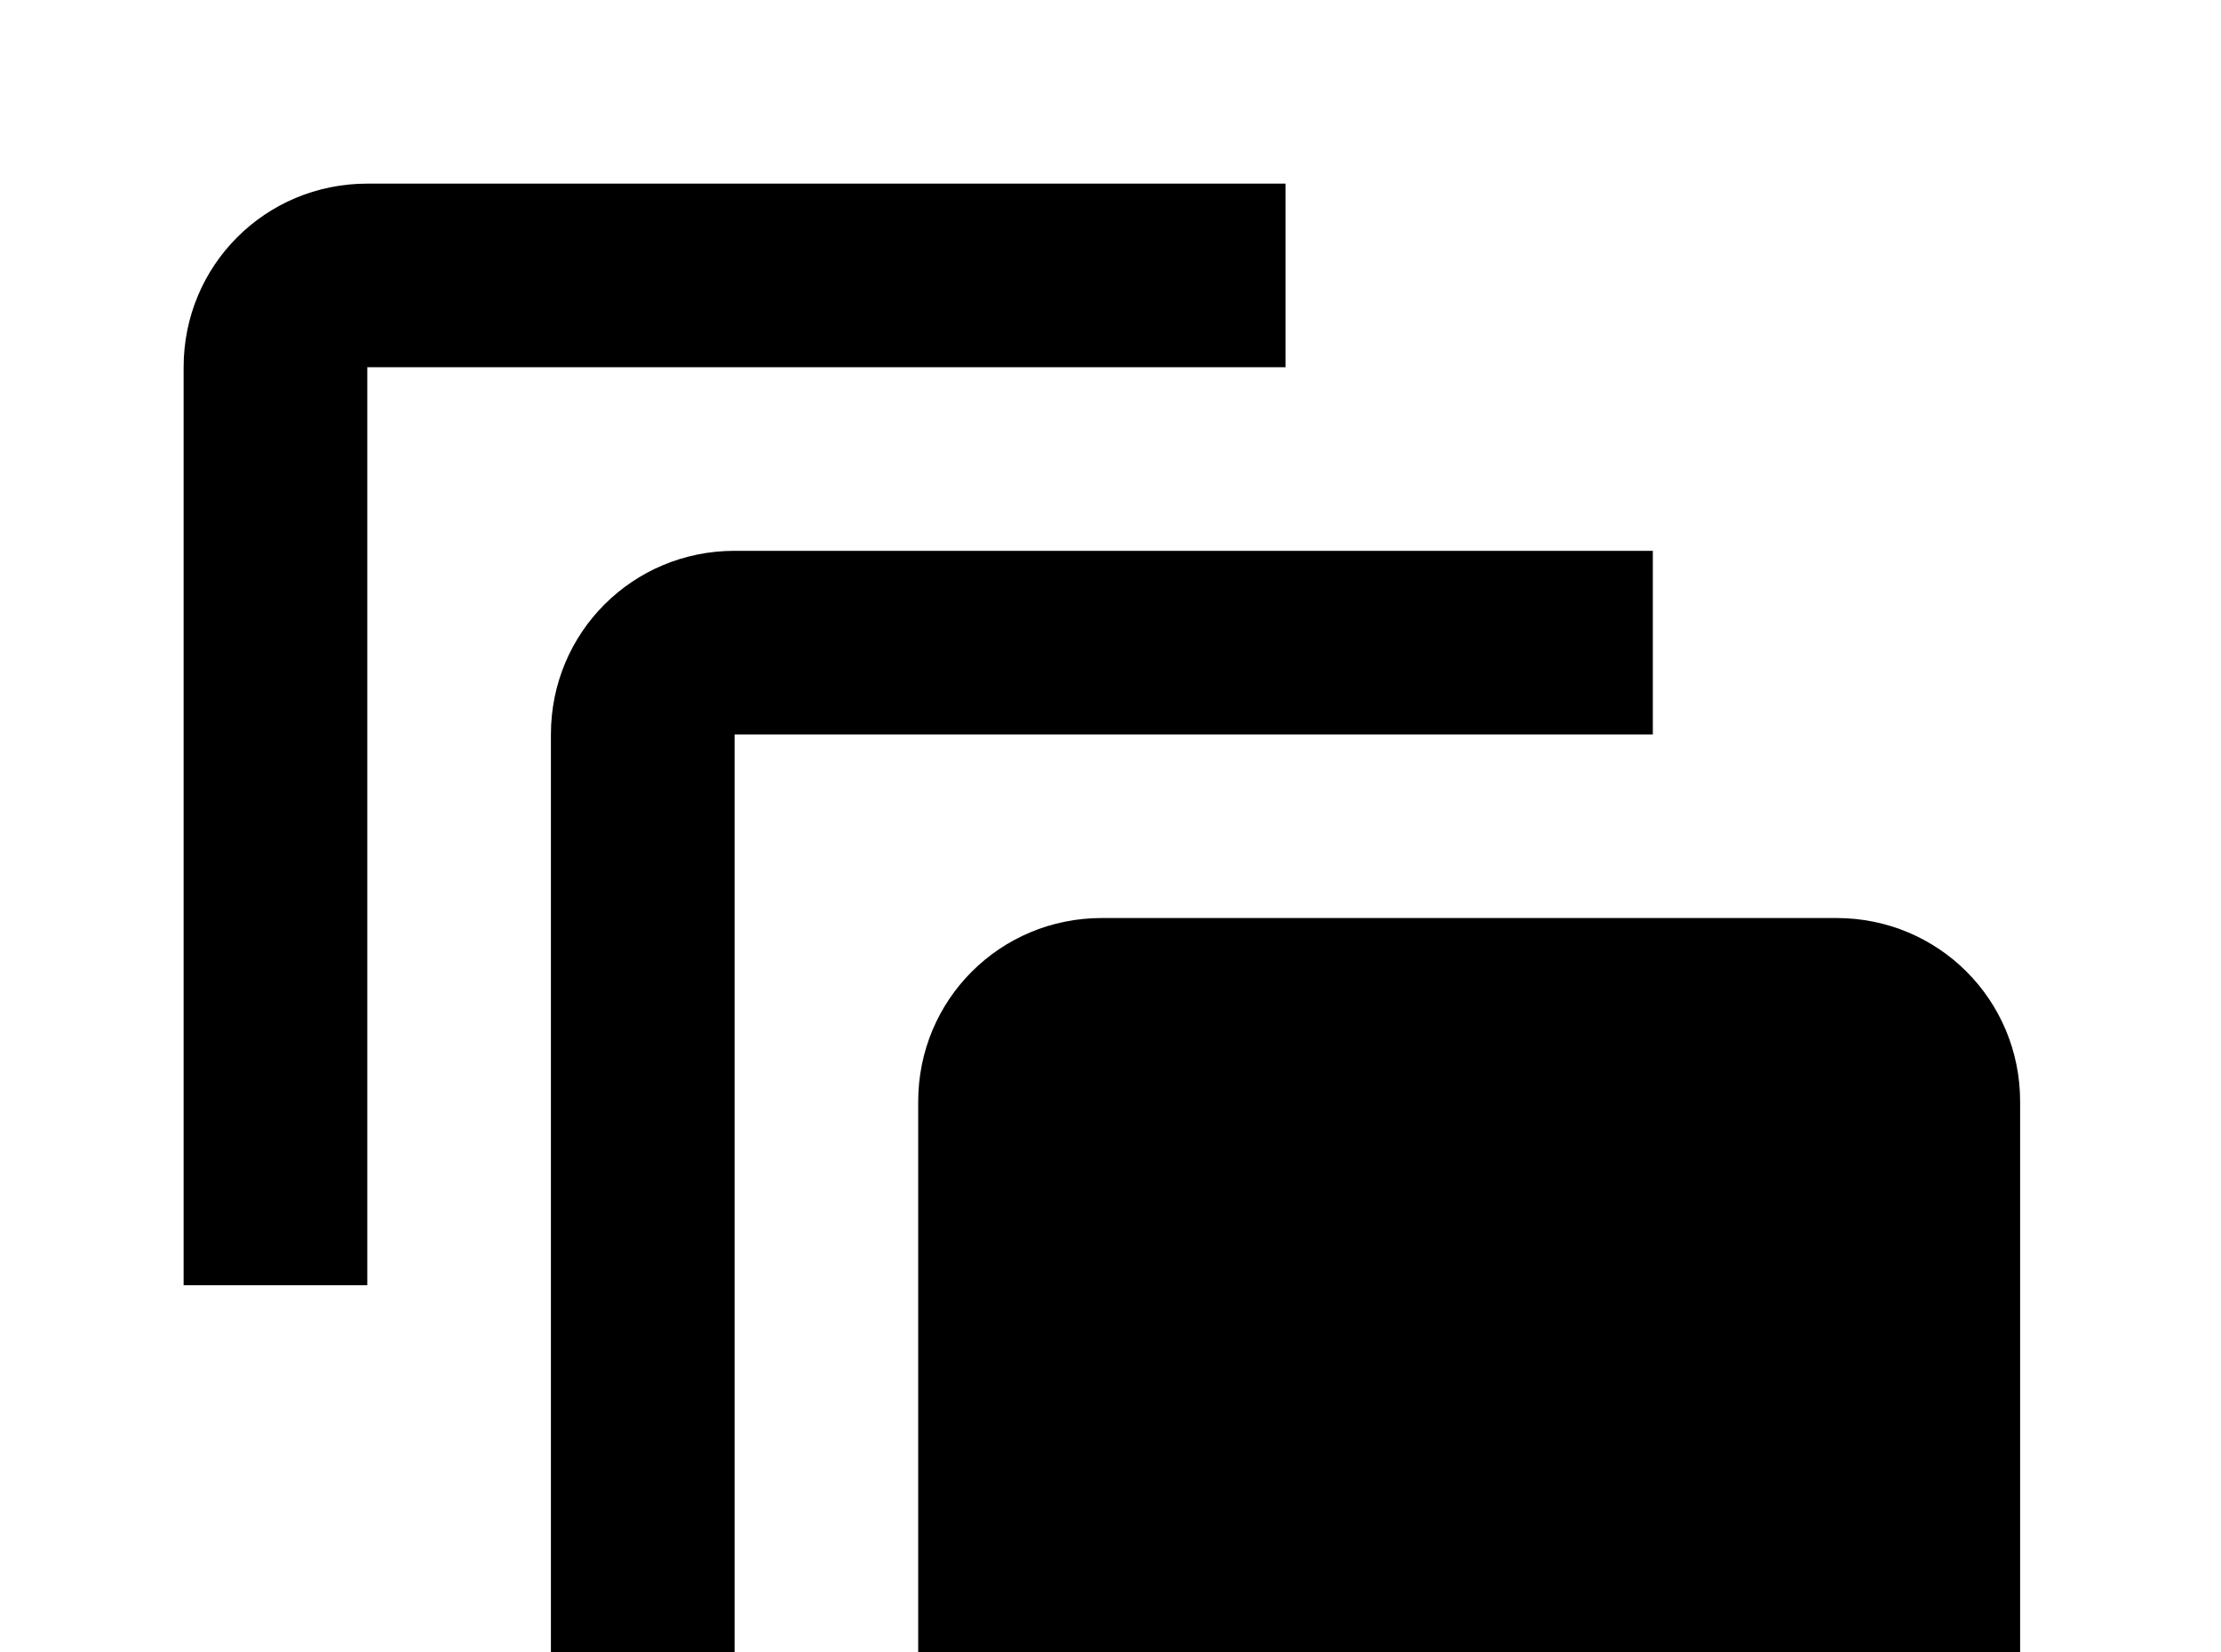 <!-- Generated by IcoMoon.io -->
<svg version="1.1" xmlns="http://www.w3.org/2000/svg" width="43" height="32" viewBox="0 0 43 32">
<title>animation</title>
<path d="M7.111 3.556c-1.973 0-3.556 1.582-3.556 3.556v17.778h3.556v-17.778h17.778v-3.556h-17.778M14.222 10.667c-1.973 0-3.556 1.582-3.556 3.556v17.778h3.556v-17.778h17.778v-3.556h-17.778M21.333 17.778c-1.973 0-3.556 1.582-3.556 3.556v14.222c0 1.973 1.582 3.556 3.556 3.556h14.222c1.973 0 3.556-1.582 3.556-3.556v-14.222c0-1.973-1.582-3.556-3.556-3.556h-14.222z"></path>
</svg>
